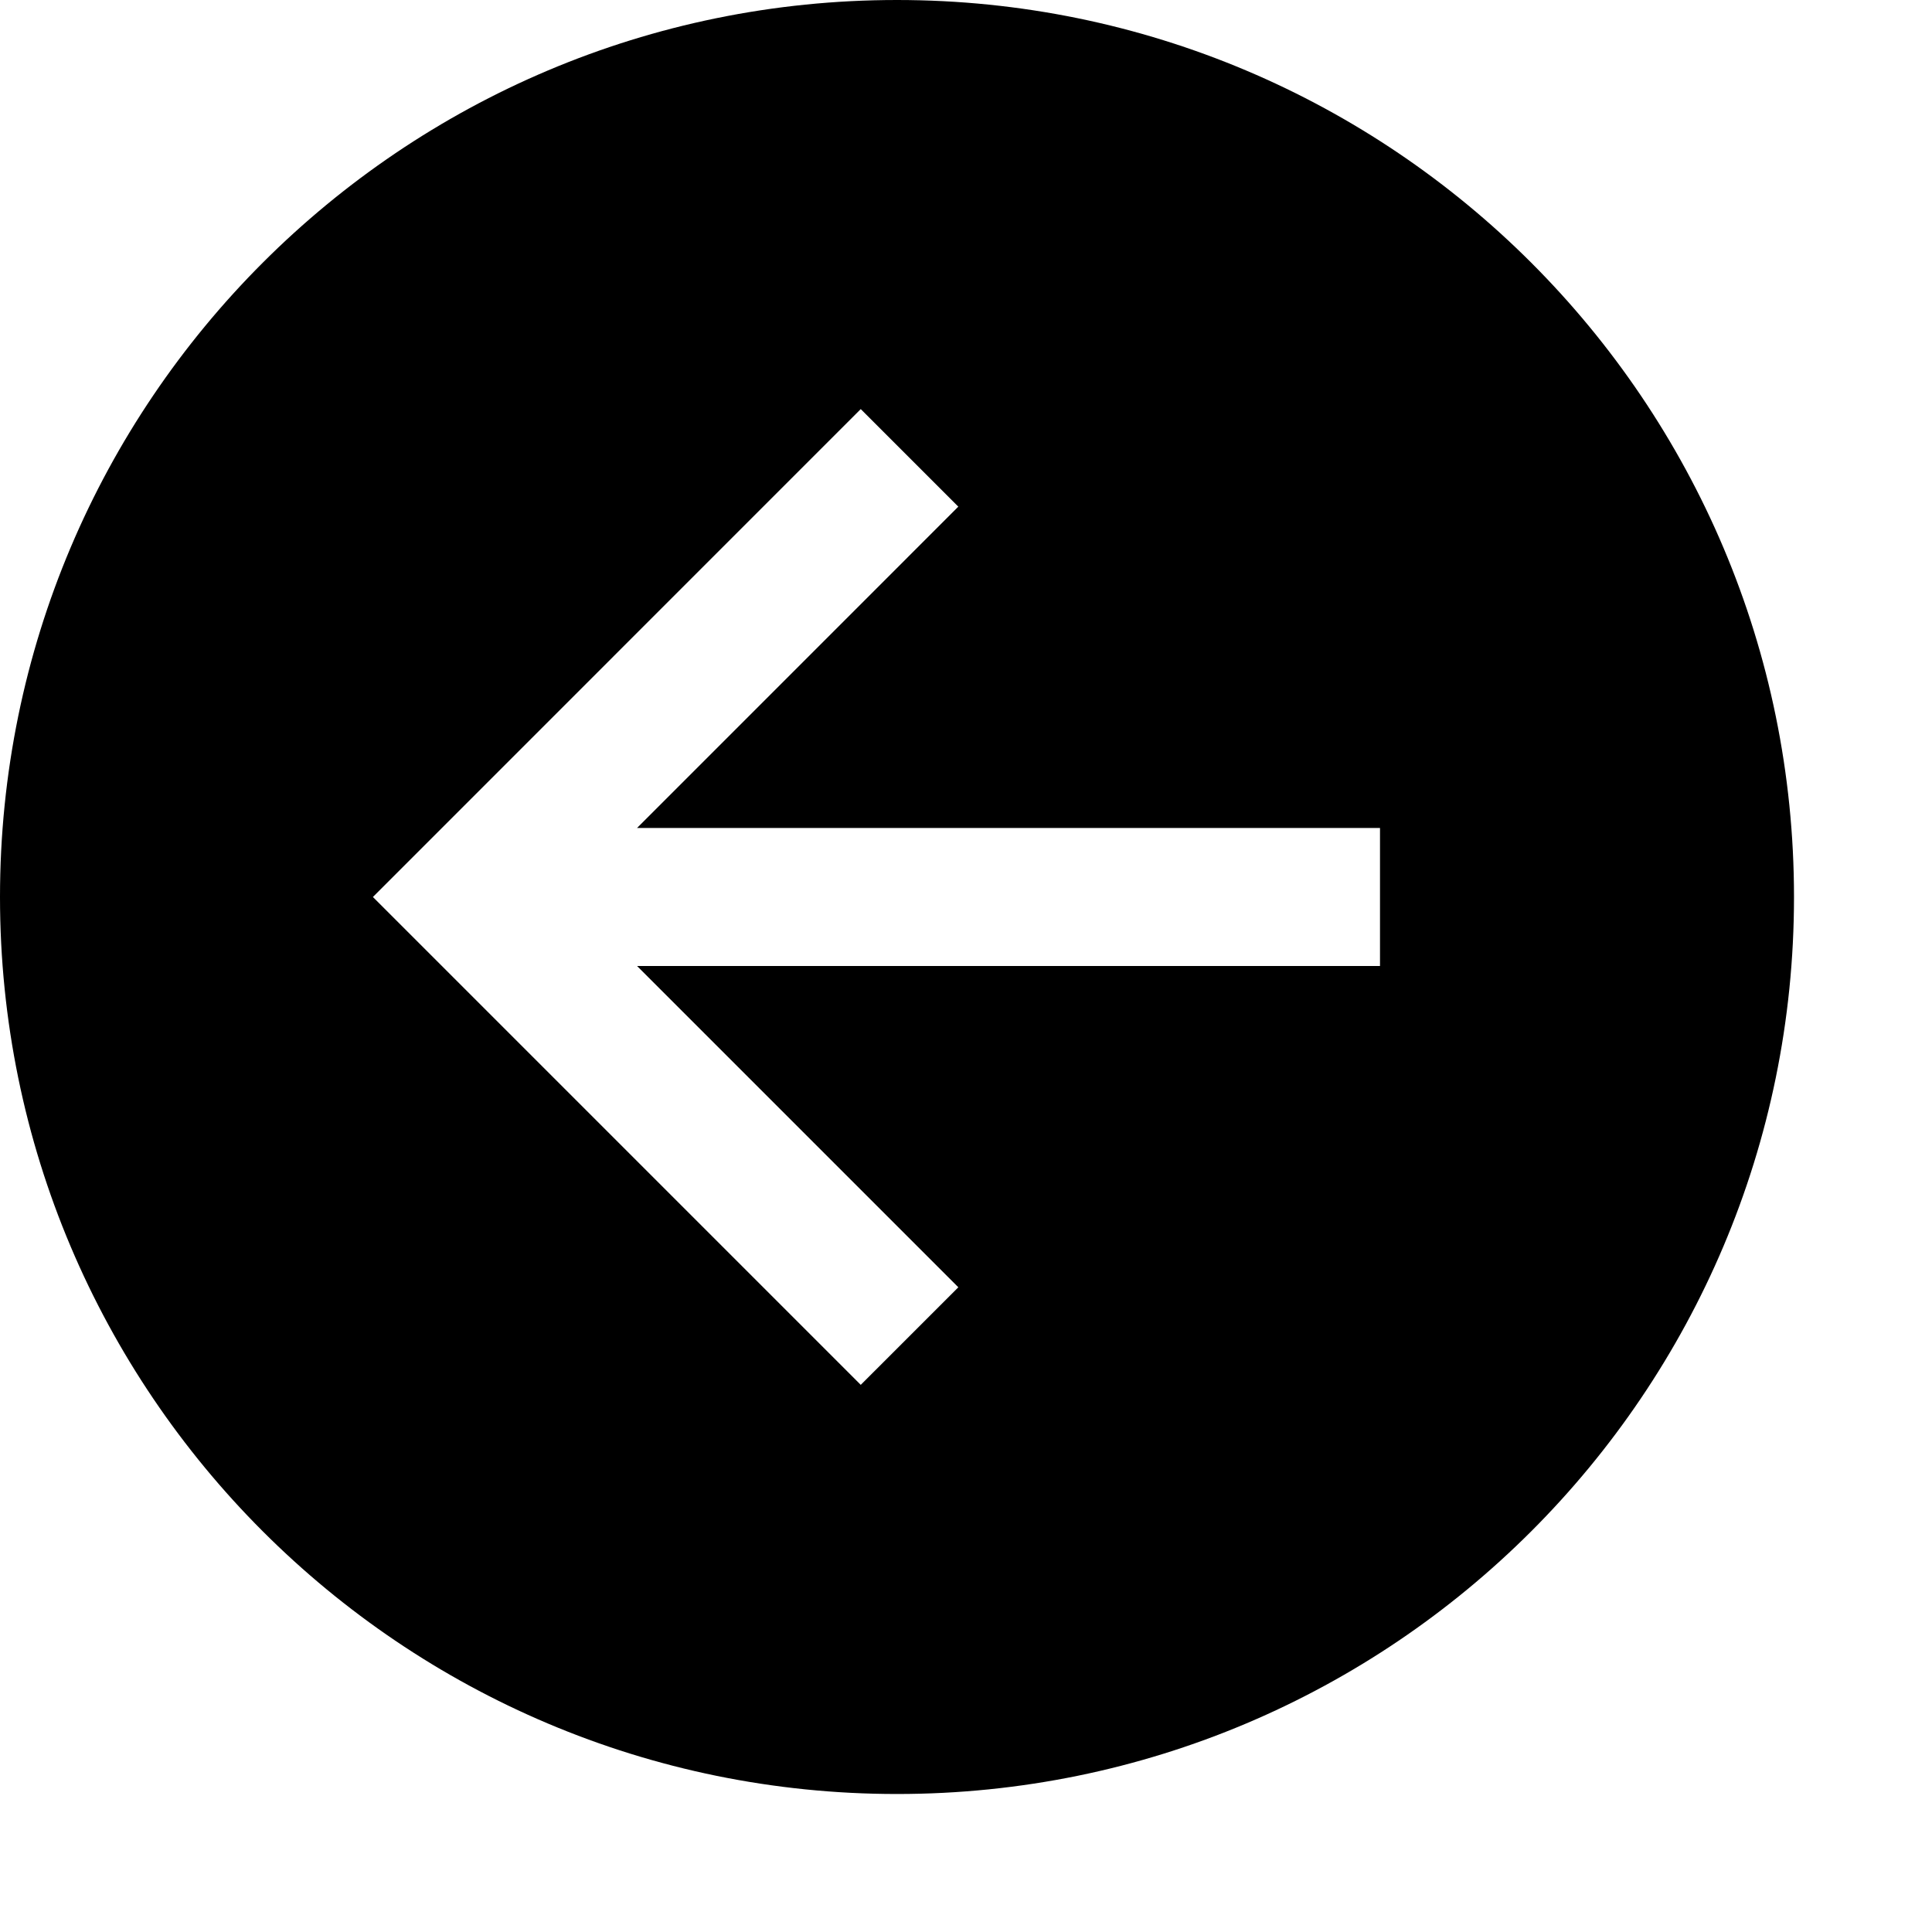 <svg xmlns="http://www.w3.org/2000/svg" viewBox="0 0 448 448"><path d="M208 0c-114.875 0-208 93.125-208 208s93.125 208 208 208 208-93.125 208-208-93.125-208-208-208zm112 224h-172.28l74.5 74.5-22.626 22.625-113.124-113.125 113.123-113.14 22.625 22.624-74.502 74.516h172.284v32z"/></svg>